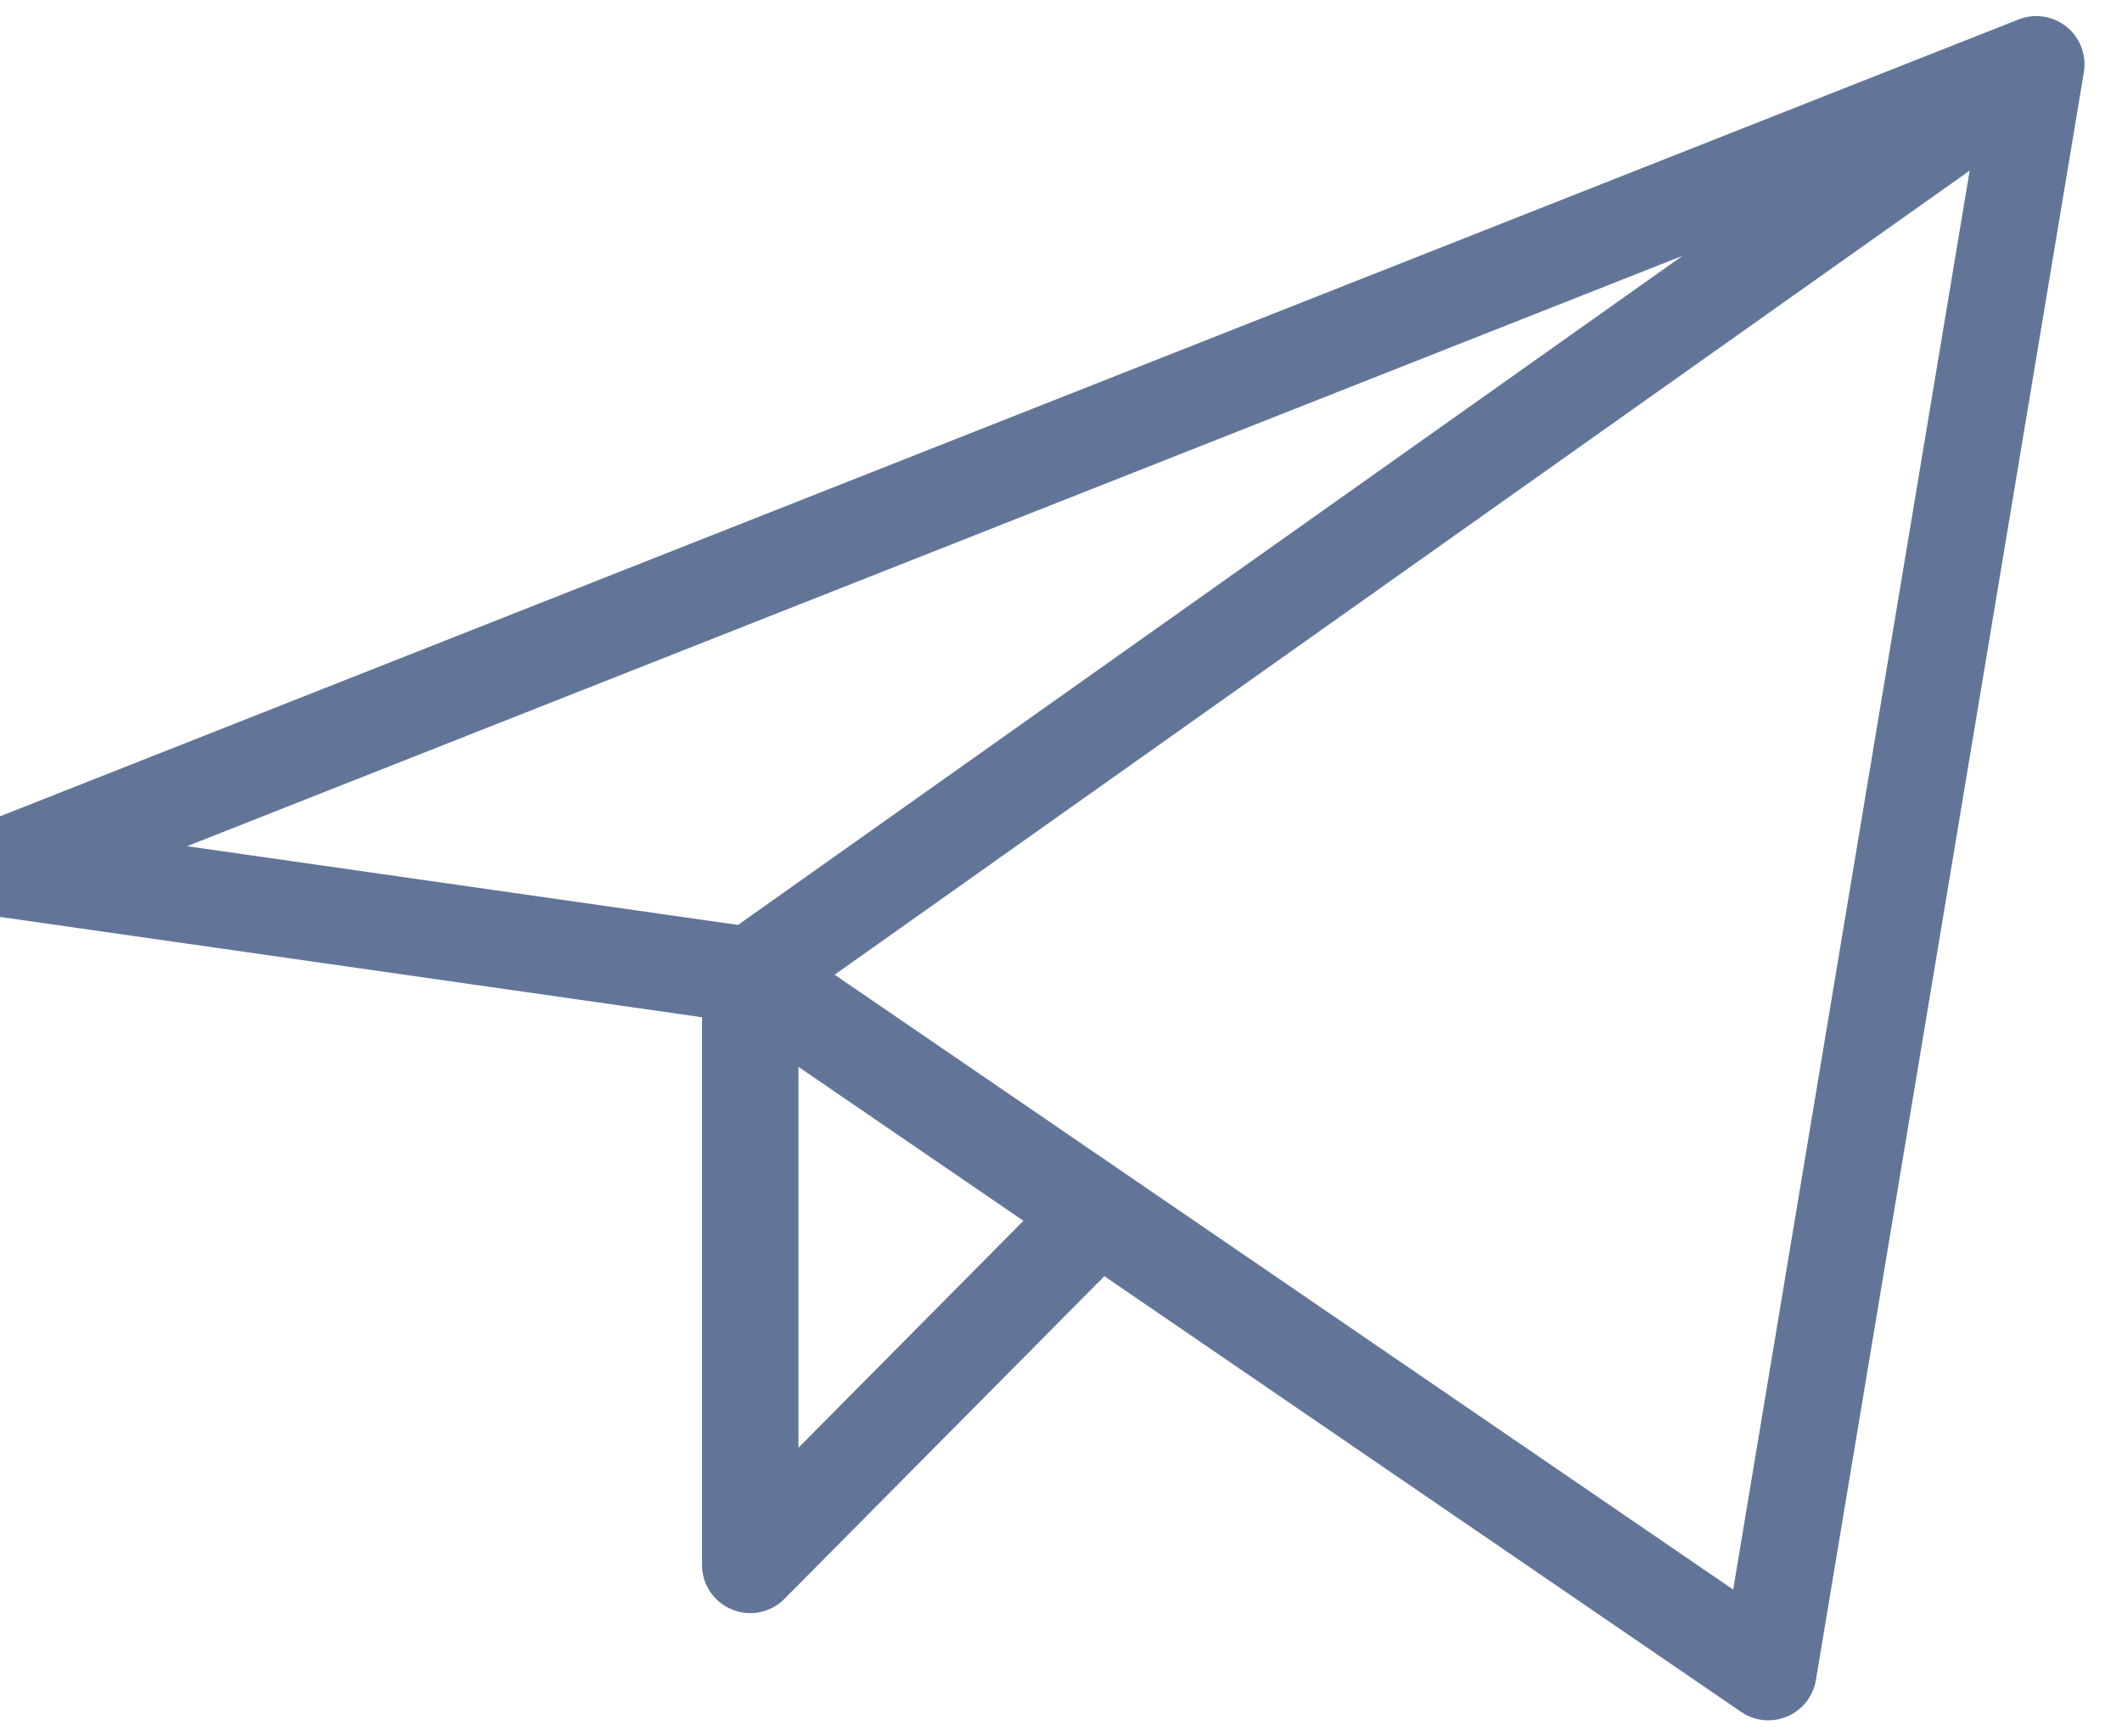 <svg viewBox="0 0 33 27" fill="none" xmlns="http://www.w3.org/2000/svg">
<path d="M11.667 15.167V24.333L17.082 18.872M31.667 1L3.05176e-05 13.5L11.667 15.167L31.667 1ZM31.667 1L27.5 26L11.667 15.167L31.667 1ZM31.667 1L11.667 15.167L31.667 1Z" stroke="#627599" stroke-width="1.5" stroke-linecap="round" stroke-linejoin="round"/>
</svg>
